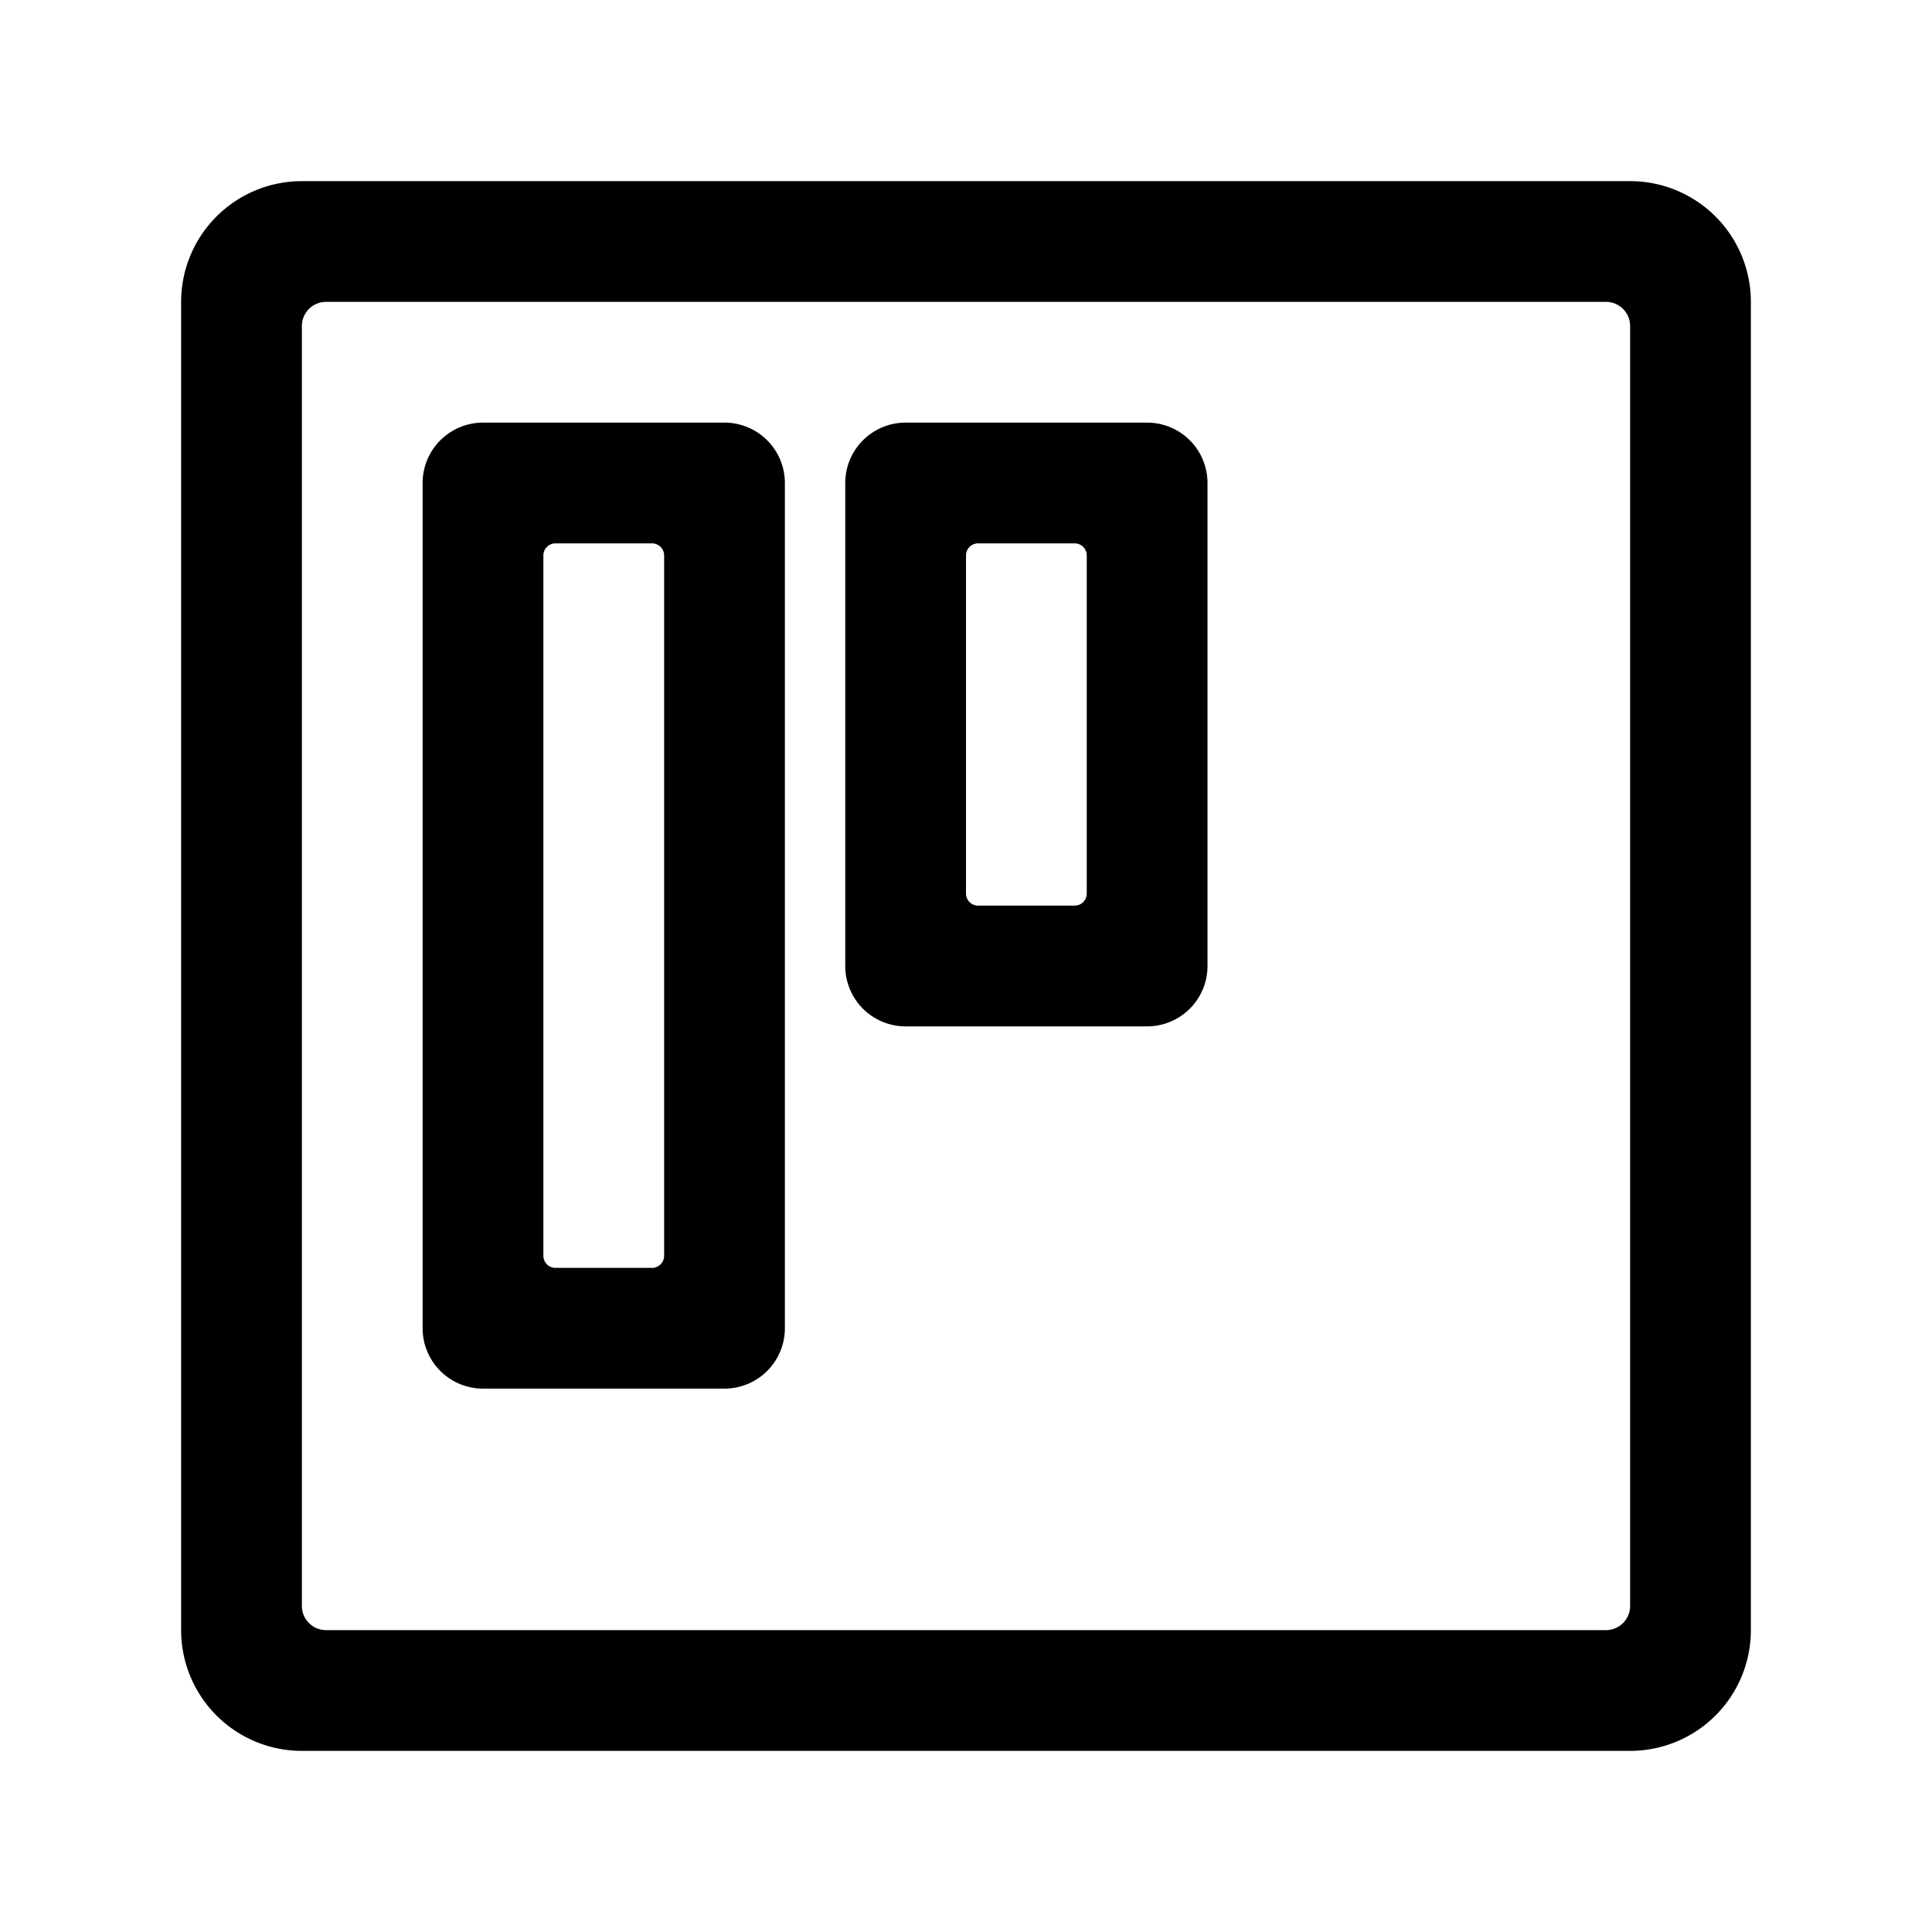 <?xml version="1.0" standalone="no"?><!DOCTYPE svg PUBLIC "-//W3C//DTD SVG 1.1//EN" "http://www.w3.org/Graphics/SVG/1.1/DTD/svg11.dtd"><svg class="icon" width="200px" height="200.00px" viewBox="0 0 1024 1024" version="1.1" xmlns="http://www.w3.org/2000/svg"><path d="M864 96a64 64 0 0 1 64 64v704a64 64 0 0 1-64 64h-704a64 64 0 0 1-64-64v-704a64 64 0 0 1 64-64h704z m-12.8 64H172.8a12.8 12.8 0 0 0-12.8 12.8v678.4c0 7.04 5.76 12.8 12.8 12.8h678.4a12.8 12.8 0 0 0 12.8-12.8V172.8a12.8 12.8 0 0 0-12.8-12.8z" fill="#000000" /><path d="M416 256v448a32 32 0 0 1-32 32H256a32 32 0 0 1-32-32V256a32 32 0 0 1 32-32h128a32 32 0 0 1 32 32z m-70.4 32h-51.2a6.4 6.4 0 0 0-6.4 6.4v371.2a6.4 6.4 0 0 0 6.4 6.4h51.2a6.4 6.4 0 0 0 6.4-6.4V294.4a6.4 6.4 0 0 0-6.4-6.4zM640 256v256a32 32 0 0 1-32 32h-128A32 32 0 0 1 448 512V256a32 32 0 0 1 32-32h128a32 32 0 0 1 32 32z m-70.4 32h-51.2a6.4 6.4 0 0 0-6.4 6.4v179.2a6.4 6.4 0 0 0 6.4 6.4h51.2a6.4 6.4 0 0 0 6.4-6.4V294.4a6.4 6.4 0 0 0-6.4-6.4z" fill="#000000" /></svg>